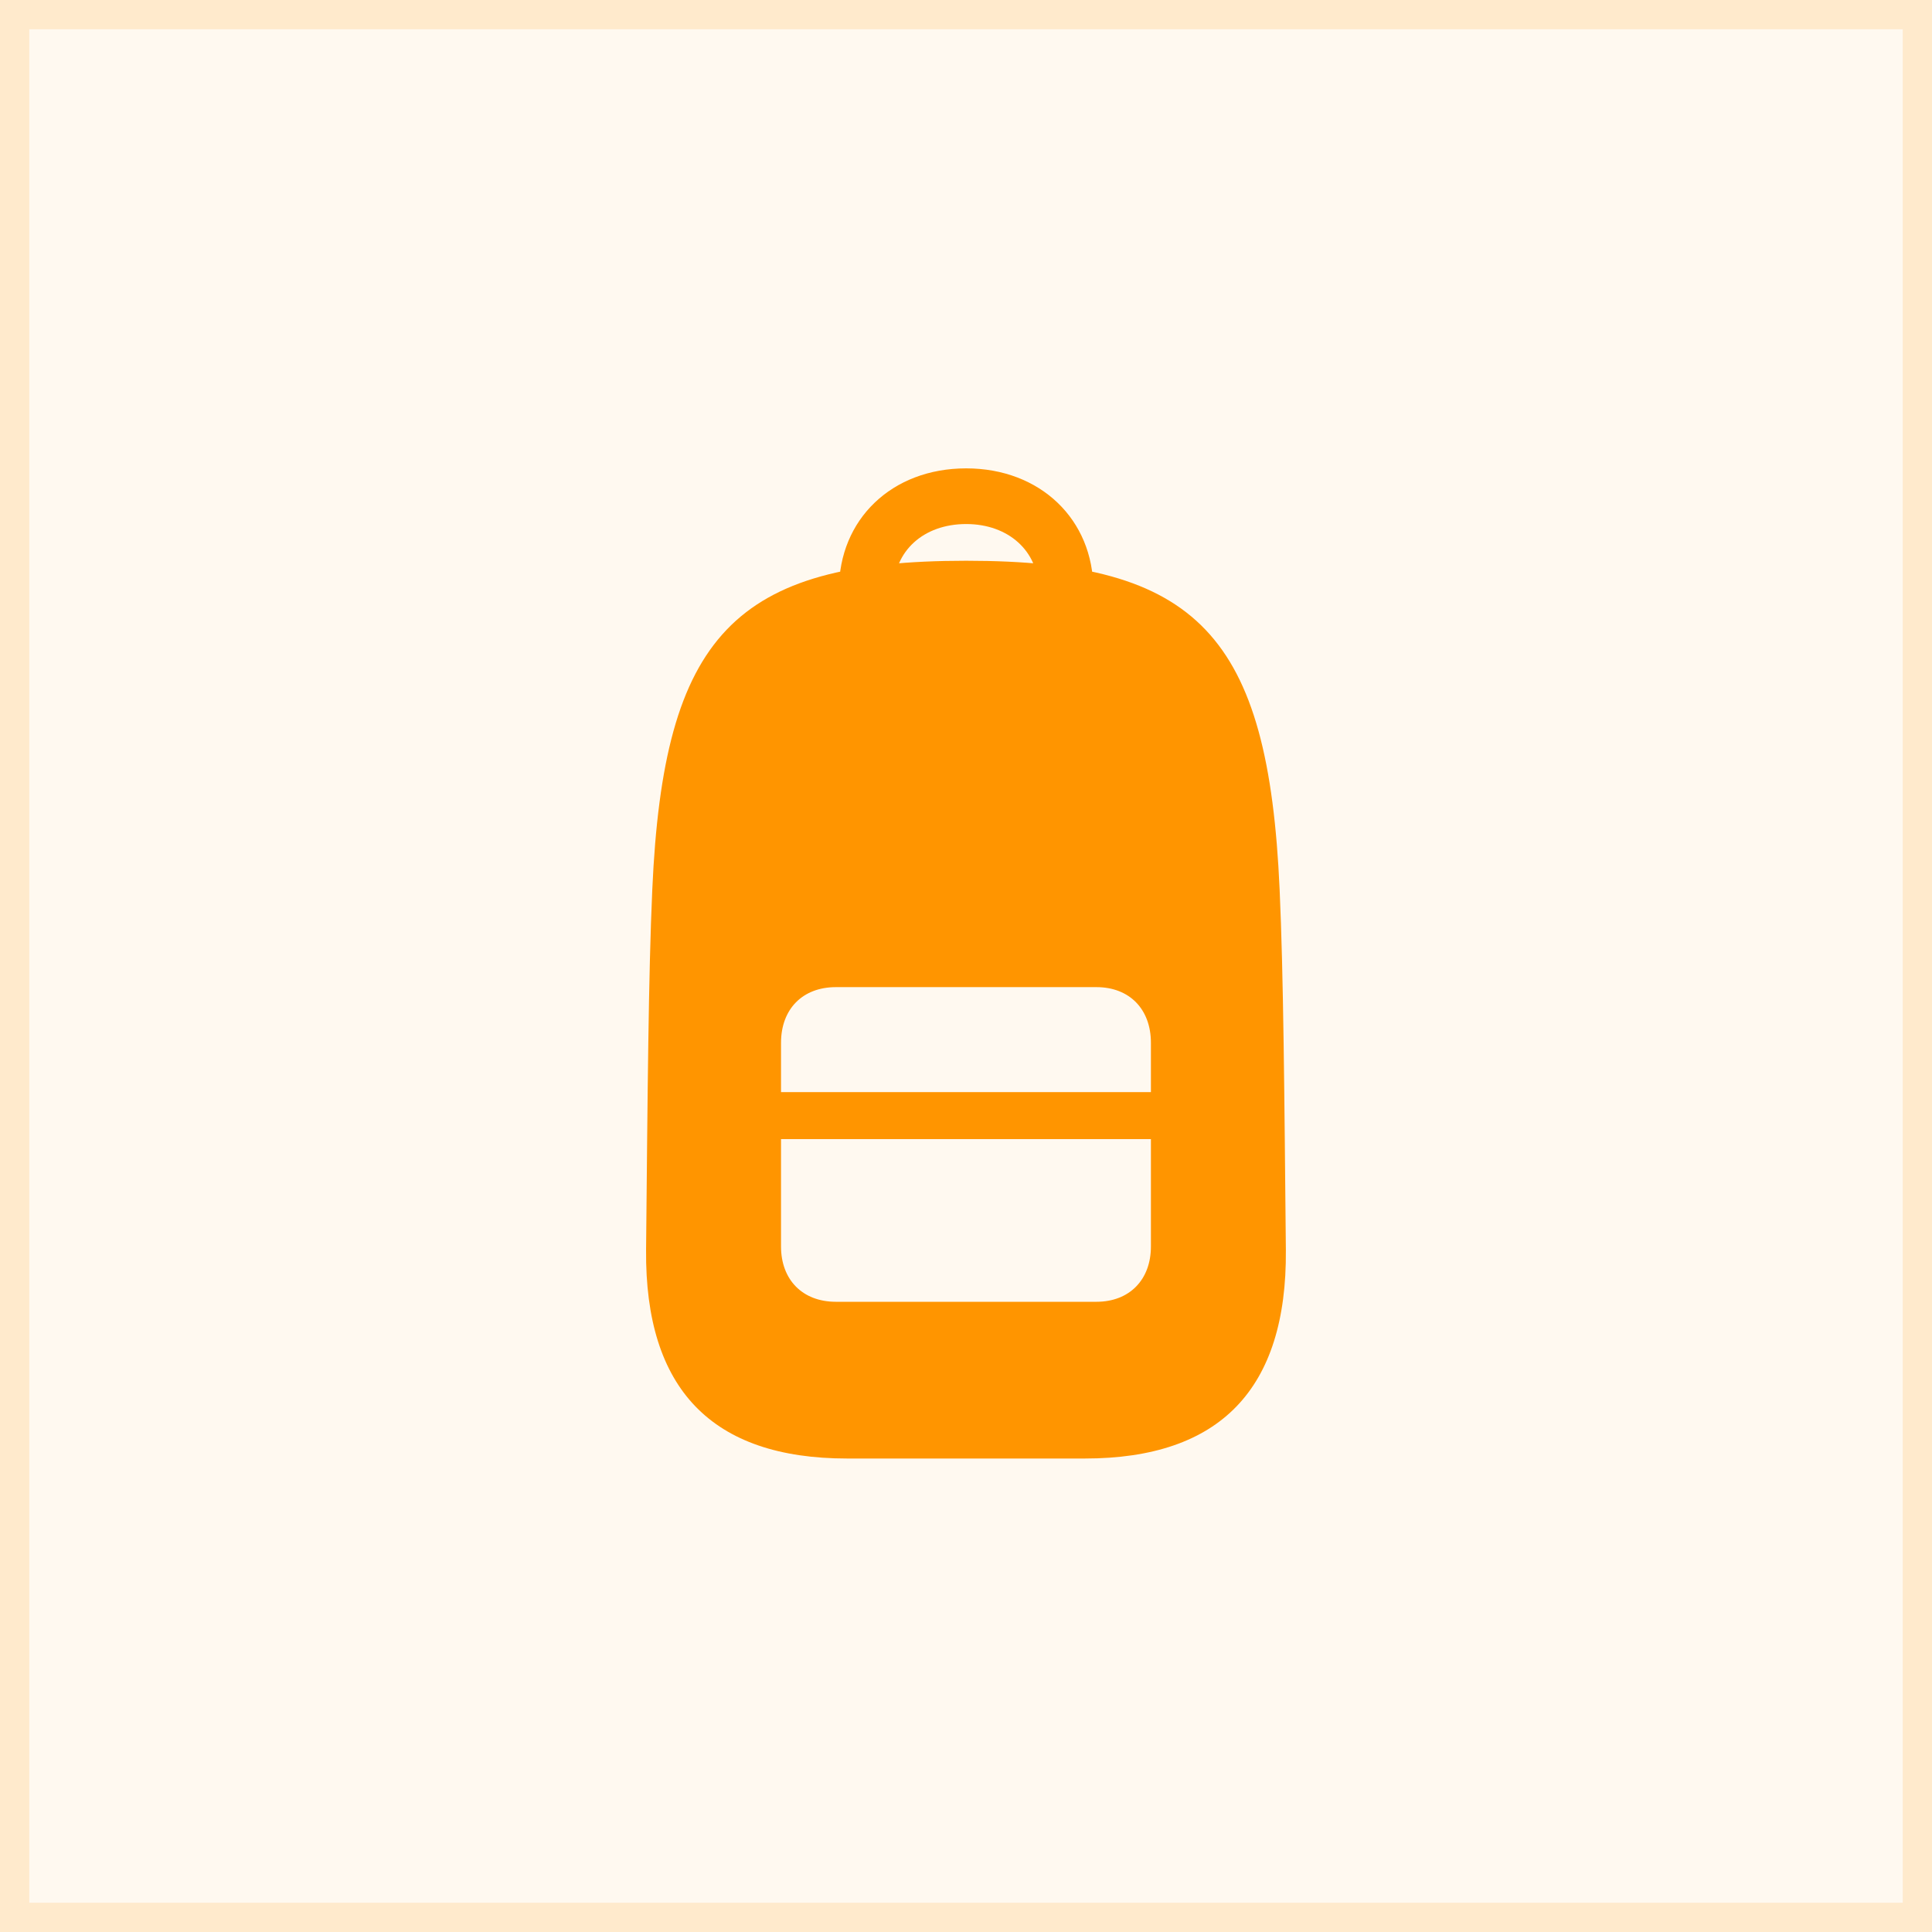 <svg width="66" height="66" viewBox="0 0 66 66" fill="none" xmlns="http://www.w3.org/2000/svg">
<rect x="0" y="0" width="66" height="66" fill="#333333" stroke="none"/>
<rect x="0.5" y="0.5" width="65" height="65" fill="#FFF9F0"/>
<rect x="0.5" y="0.5" width="65" height="65" stroke="#FFEACC"/>
<path d="M28.94 49.825H37.058C41.682 49.825 43.967 47.451 43.927 42.704C43.874 37.282 43.847 33.344 43.714 30.39C43.329 21.705 40.924 19.156 33.006 19.156C25.087 19.156 22.669 21.705 22.283 30.39C22.151 33.344 22.124 37.282 22.071 42.704C22.031 47.451 24.316 49.825 28.94 49.825ZM28.555 44.471C27.412 44.471 26.681 43.715 26.681 42.583V35.623C26.681 34.477 27.412 33.722 28.555 33.722H37.456C38.586 33.722 39.317 34.477 39.317 35.623V42.583C39.317 43.715 38.586 44.471 37.456 44.471H28.555ZM26.681 38.914H39.317V37.309H26.681V38.914ZM33.006 16C30.455 16 28.661 17.753 28.661 20.14H30.534C30.534 18.832 31.544 17.902 33.006 17.902C34.454 17.902 35.477 18.832 35.477 20.14H37.35C37.35 17.753 35.543 16 33.006 16Z" fill="#FF9500"/>
</svg>
